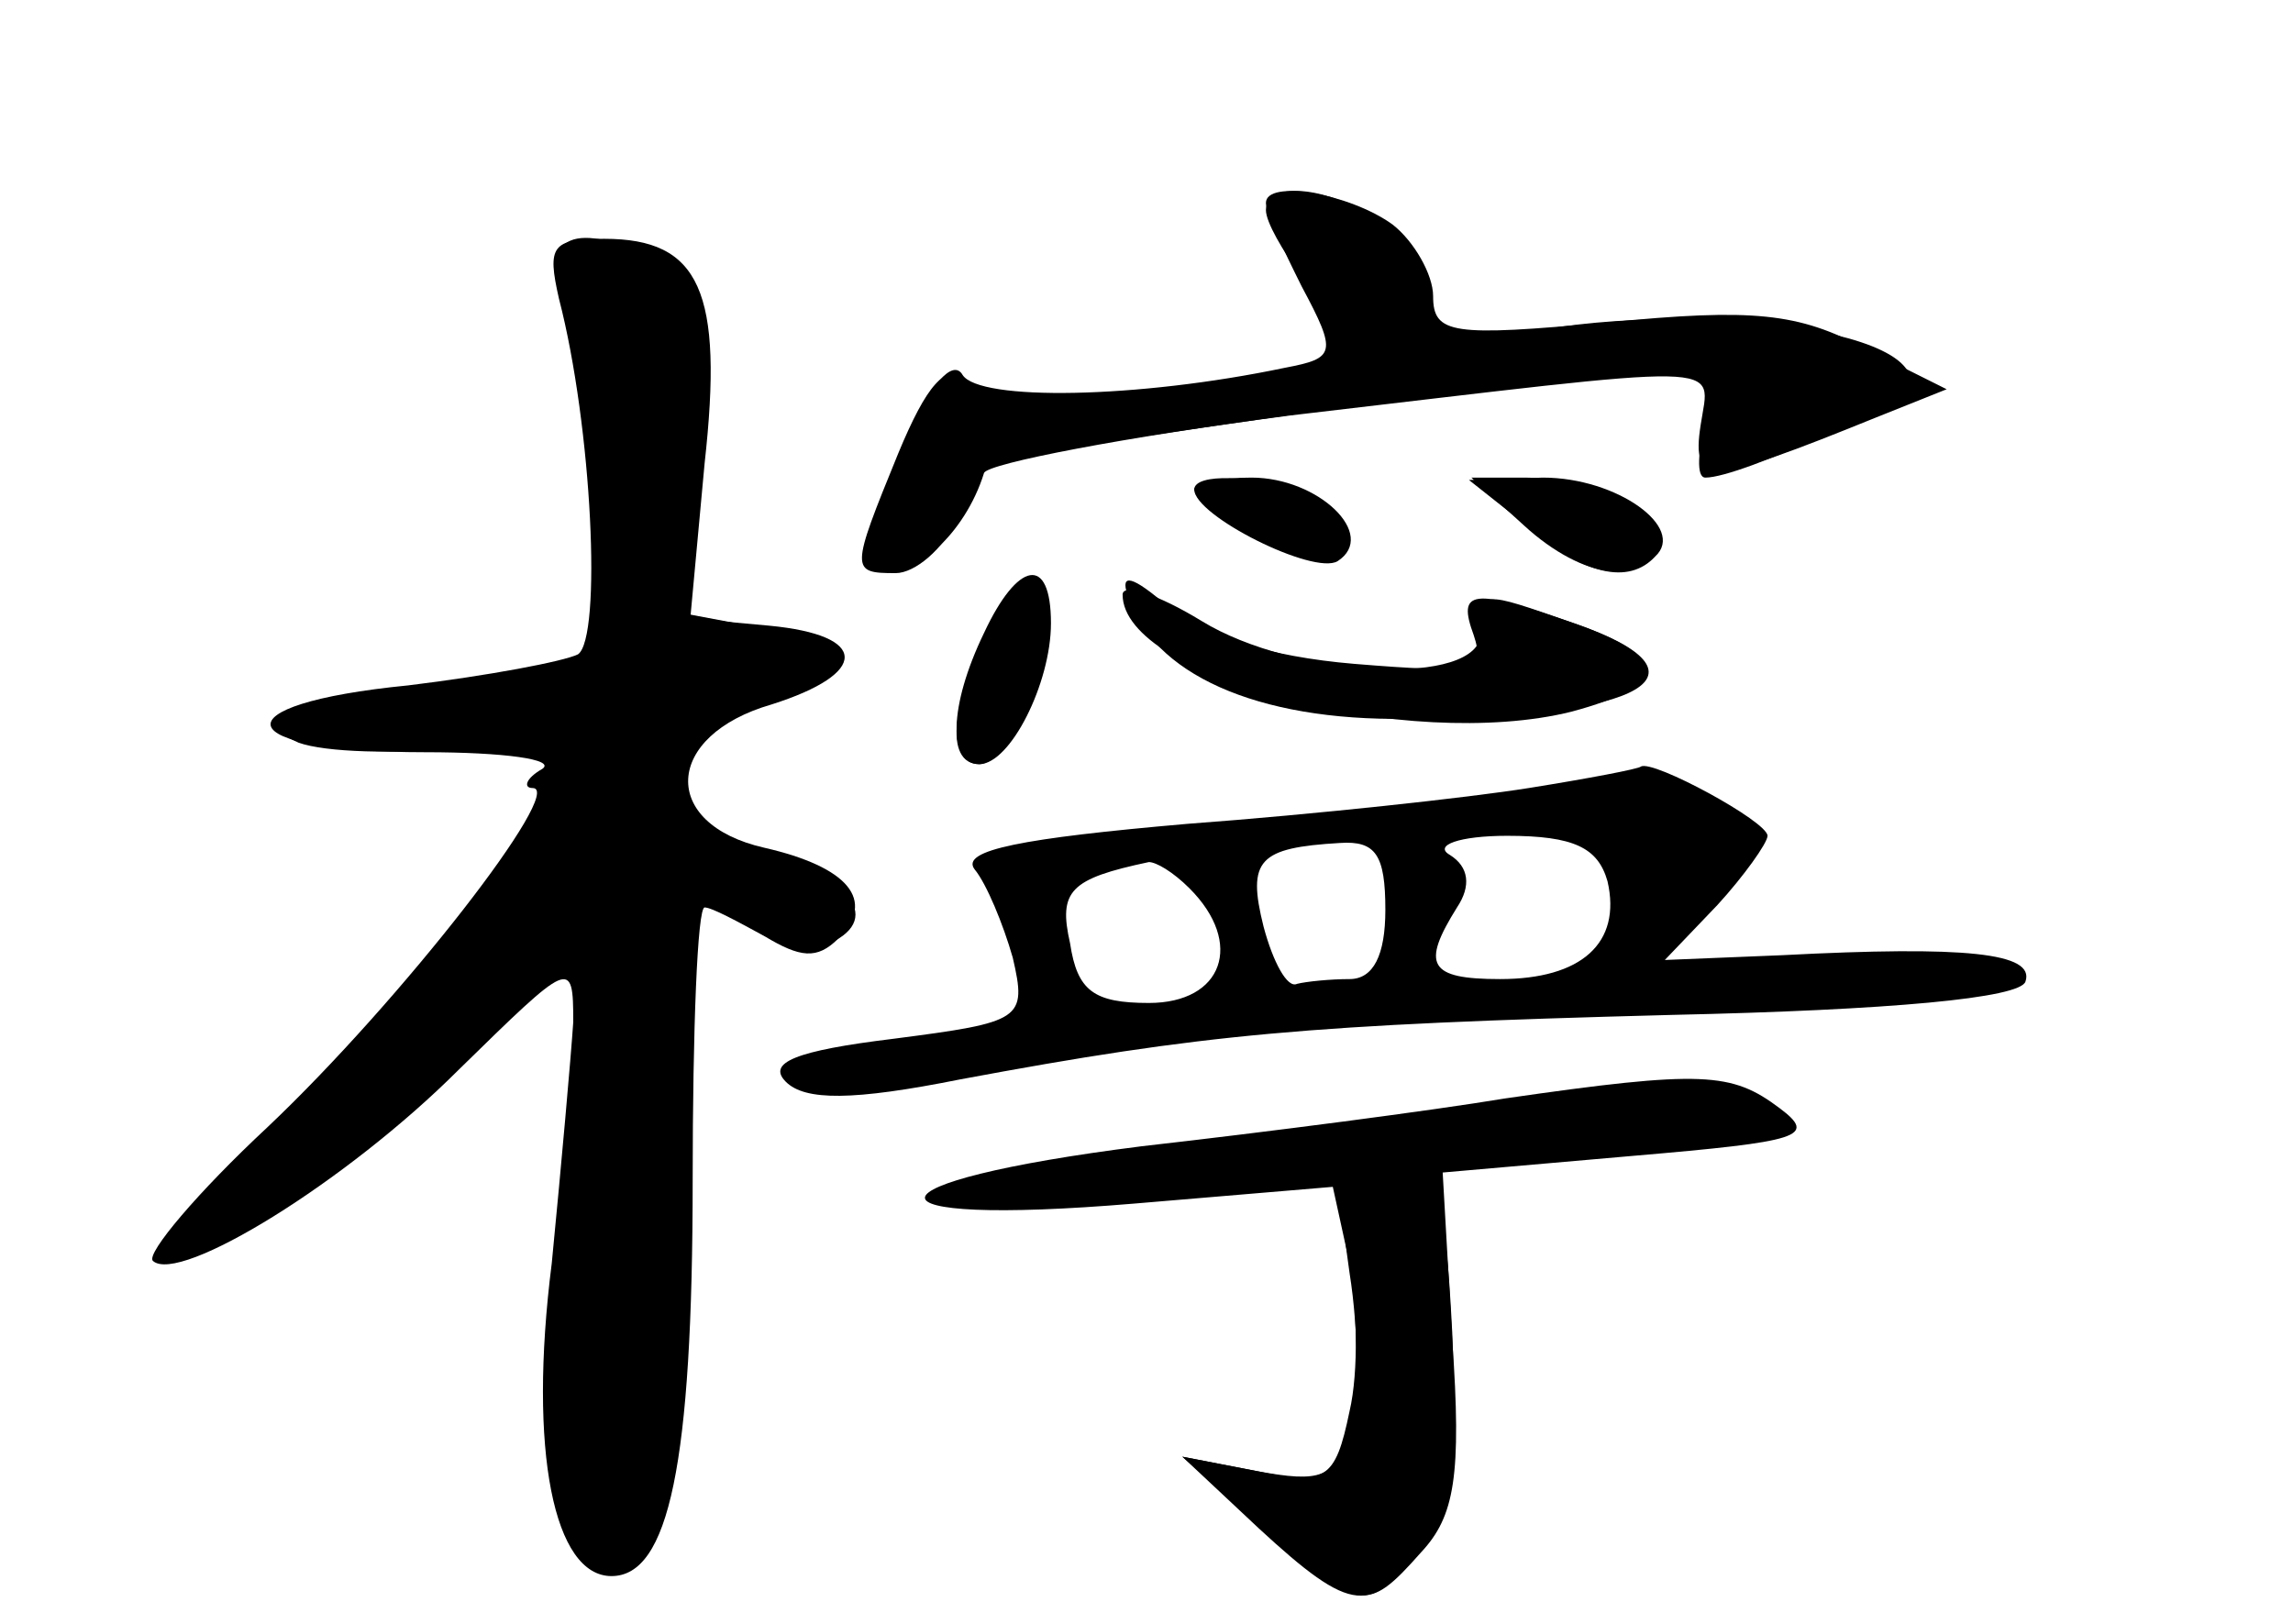 <?xml version="1.0" standalone="no"?>
<!DOCTYPE svg PUBLIC "-//W3C//DTD SVG 20010904//EN"
 "http://www.w3.org/TR/2001/REC-SVG-20010904/DTD/svg10.dtd">
<svg version="1.0" xmlns="http://www.w3.org/2000/svg"
 width="96pt" height="68pt" viewBox="0 0 96 68"
 preserveAspectRatio="xMidYMid meet">
<g transform="translate(0,68) scale(0.1,-0.1)" fill="#000000" stroke="none">
<g id="part-0" class="char-part">
  <path d="M530 592 c0 -5 7 -17 15 -28 8 -10 15 -24 15 -30 0 -15 -140 -27
-156 -13 -8 7 -16 -2 -28 -31 -20 -49 -20 -50 -1 -50 8 0 20 10 26 23 6 12 13
23 14 24 1 2 288 43 303 43 1 0 0 -11 -4 -25 -3 -14 -4 -25 0 -25 15 0 86 33
86 40 0 27 -127 36 -185 14 -10 -4 -15 0 -15 13 0 11 -8 27 -18 36 -19 18 -52
23 -52 9z"/>
  <path d="M234 555 c14 -54 18 -142 8 -149 -6 -3 -38 -9 -71 -13 -81 -8 -75
-28 7 -28 33 0 55 -3 49 -7 -7 -4 -8 -8 -4 -8 14 0 -55 -89 -111 -142 -29 -27
-51 -53 -48 -56 11 -10 81 33 128 80 47 46 48 47 48 20 -1 -15 -5 -60 -9 -101
-10 -79 1 -131 25 -131 24 0 34 47 34 166 0 63 2 114 5 114 3 0 14 -6 25 -12
15 -9 22 -10 31 -1 16 16 4 30 -31 38 -44 10 -42 47 3 60 41 13 41 29 -1 33
l-33 3 6 65 c8 72 -2 94 -42 94 -22 0 -24 -3 -19 -25z"/>
  <path d="M500 475 c0 -2 14 -11 30 -20 25 -13 30 -13 30 -1 0 7 -7 17 -16 20
-19 7 -44 8 -44 1z"/>
  <path d="M638 460 c25 -23 52 -26 52 -6 0 16 -21 26 -53 26 l-21 0 22 -20z"/>
  <path d="M417 417 c-19 -29 -22 -57 -7 -57 13 0 32 48 28 69 -2 11 -8 8 -21
-12z"/>
  <path d="M470 431 c0 -35 120 -66 188 -49 41 11 41 23 1 37 -40 14 -39 14 -39
-4 0 -23 -78 -19 -117 5 -18 11 -33 16 -33 11z"/>
  <path d="M640 350 c-25 -4 -89 -11 -143 -15 -69 -6 -95 -11 -89 -19 5 -6 12
-23 16 -37 6 -26 4 -27 -50 -34 -41 -5 -53 -10 -45 -18 8 -8 28 -8 73 1 102
19 145 23 298 27 91 2 146 7 148 14 4 12 -25 15 -102 11 l-49 -2 22 23 c11 12
21 26 21 29 0 6 -48 32 -53 29 -1 -1 -22 -5 -47 -9z m-60 -51 c0 -19 -5 -29
-15 -29 -8 0 -18 -1 -22 -2 -4 -2 -10 9 -14 24 -7 28 -2 33 32 35 15 1 19 -5
19 -28z m93 12 c6 -26 -11 -41 -45 -41 -30 0 -33 6 -18 30 6 9 5 17 -3 22 -7
4 4 8 24 8 28 0 38 -5 42 -19z m-175 -3 c23 -23 14 -48 -17 -48 -23 0 -30 5
-33 25 -5 22 0 27 33 34 3 0 10 -4 17 -11z"/>
  <path d="M630 220 c-30 -5 -99 -14 -152 -20 -119 -15 -122 -34 -3 -24 l83 7 7
-32 c3 -17 4 -45 0 -62 -6 -29 -10 -31 -39 -25 l-31 6 34 -30 c40 -35 43 -36
66 -10 14 15 17 32 13 89 l-4 70 80 7 c70 6 77 8 61 20 -20 15 -32 16 -115 4z"/>
</g>
<g id="part-1" class="char-part">
  <path d="M236 563 c4 -10 9 -50 12 -89 l4 -72 -28 -5 c-16 -3 -49 -9 -74 -13
-36 -5 -41 -8 -25 -15 11 -4 41 -5 68 -2 28 3 47 2 47 -4 0 -16 -59 -94 -113
-150 -28 -29 -47 -53 -41 -53 18 0 88 55 128 101 l39 44 -6 -40 c-13 -89 -18
-211 -9 -224 6 -8 17 -11 26 -8 14 5 16 27 16 148 l0 142 24 -23 c15 -14 31
-20 41 -16 26 10 12 30 -29 39 -30 8 -37 13 -34 30 2 14 14 24 36 31 41 11 41
25 1 33 l-32 6 6 62 c5 52 3 65 -12 79 -25 22 -56 22 -45 -1z"/>
</g>
<g id="part-2" class="char-part">
  <path d="M530 595 c0 -4 7 -19 15 -35 15 -28 14 -30 -7 -34 -62 -13 -128 -14
-135 -3 -4 7 -14 -4 -24 -28 -12 -27 -15 -43 -8 -50 10 -9 33 11 41 37 2 4 59
15 128 24 188 22 176 23 172 -4 -4 -26 4 -25 73 3 l30 12 -34 17 c-28 15 -47
17 -108 11 -65 -6 -73 -5 -73 11 0 9 -8 23 -17 30 -18 13 -53 19 -53 9z"/>
</g>
<g id="part-3" class="char-part">
  <path d="M500 475 c0 -11 50 -36 60 -30 17 11 -8 35 -36 35 -13 0 -24 -2 -24
-5z"/>
  <path d="M639 460 c24 -21 43 -25 54 -13 13 12 -16 33 -47 33 l-31 -1 24 -19z"/>
  <path d="M412 415 c-15 -31 -15 -55 -2 -55 13 0 30 34 30 59 0 29 -14 26 -28
-4z"/>
  <path d="M472 431 c10 -33 54 -53 117 -52 100 0 131 19 70 40 -43 15 -49 14
-42 -5 5 -15 -1 -16 -50 -12 -36 3 -64 12 -78 24 -15 13 -20 14 -17 5z"/>
</g>
<g id="part-4" class="char-part">
  <path d="M565 147 c4 -25 4 -55 0 -67 -6 -19 -12 -21 -39 -16 l-31 6 32 -30
c39 -36 48 -37 68 -6 11 17 15 42 13 88 -3 57 -5 63 -26 66 -22 3 -23 2 -17
-41z"/>
</g>
</g>
</svg>